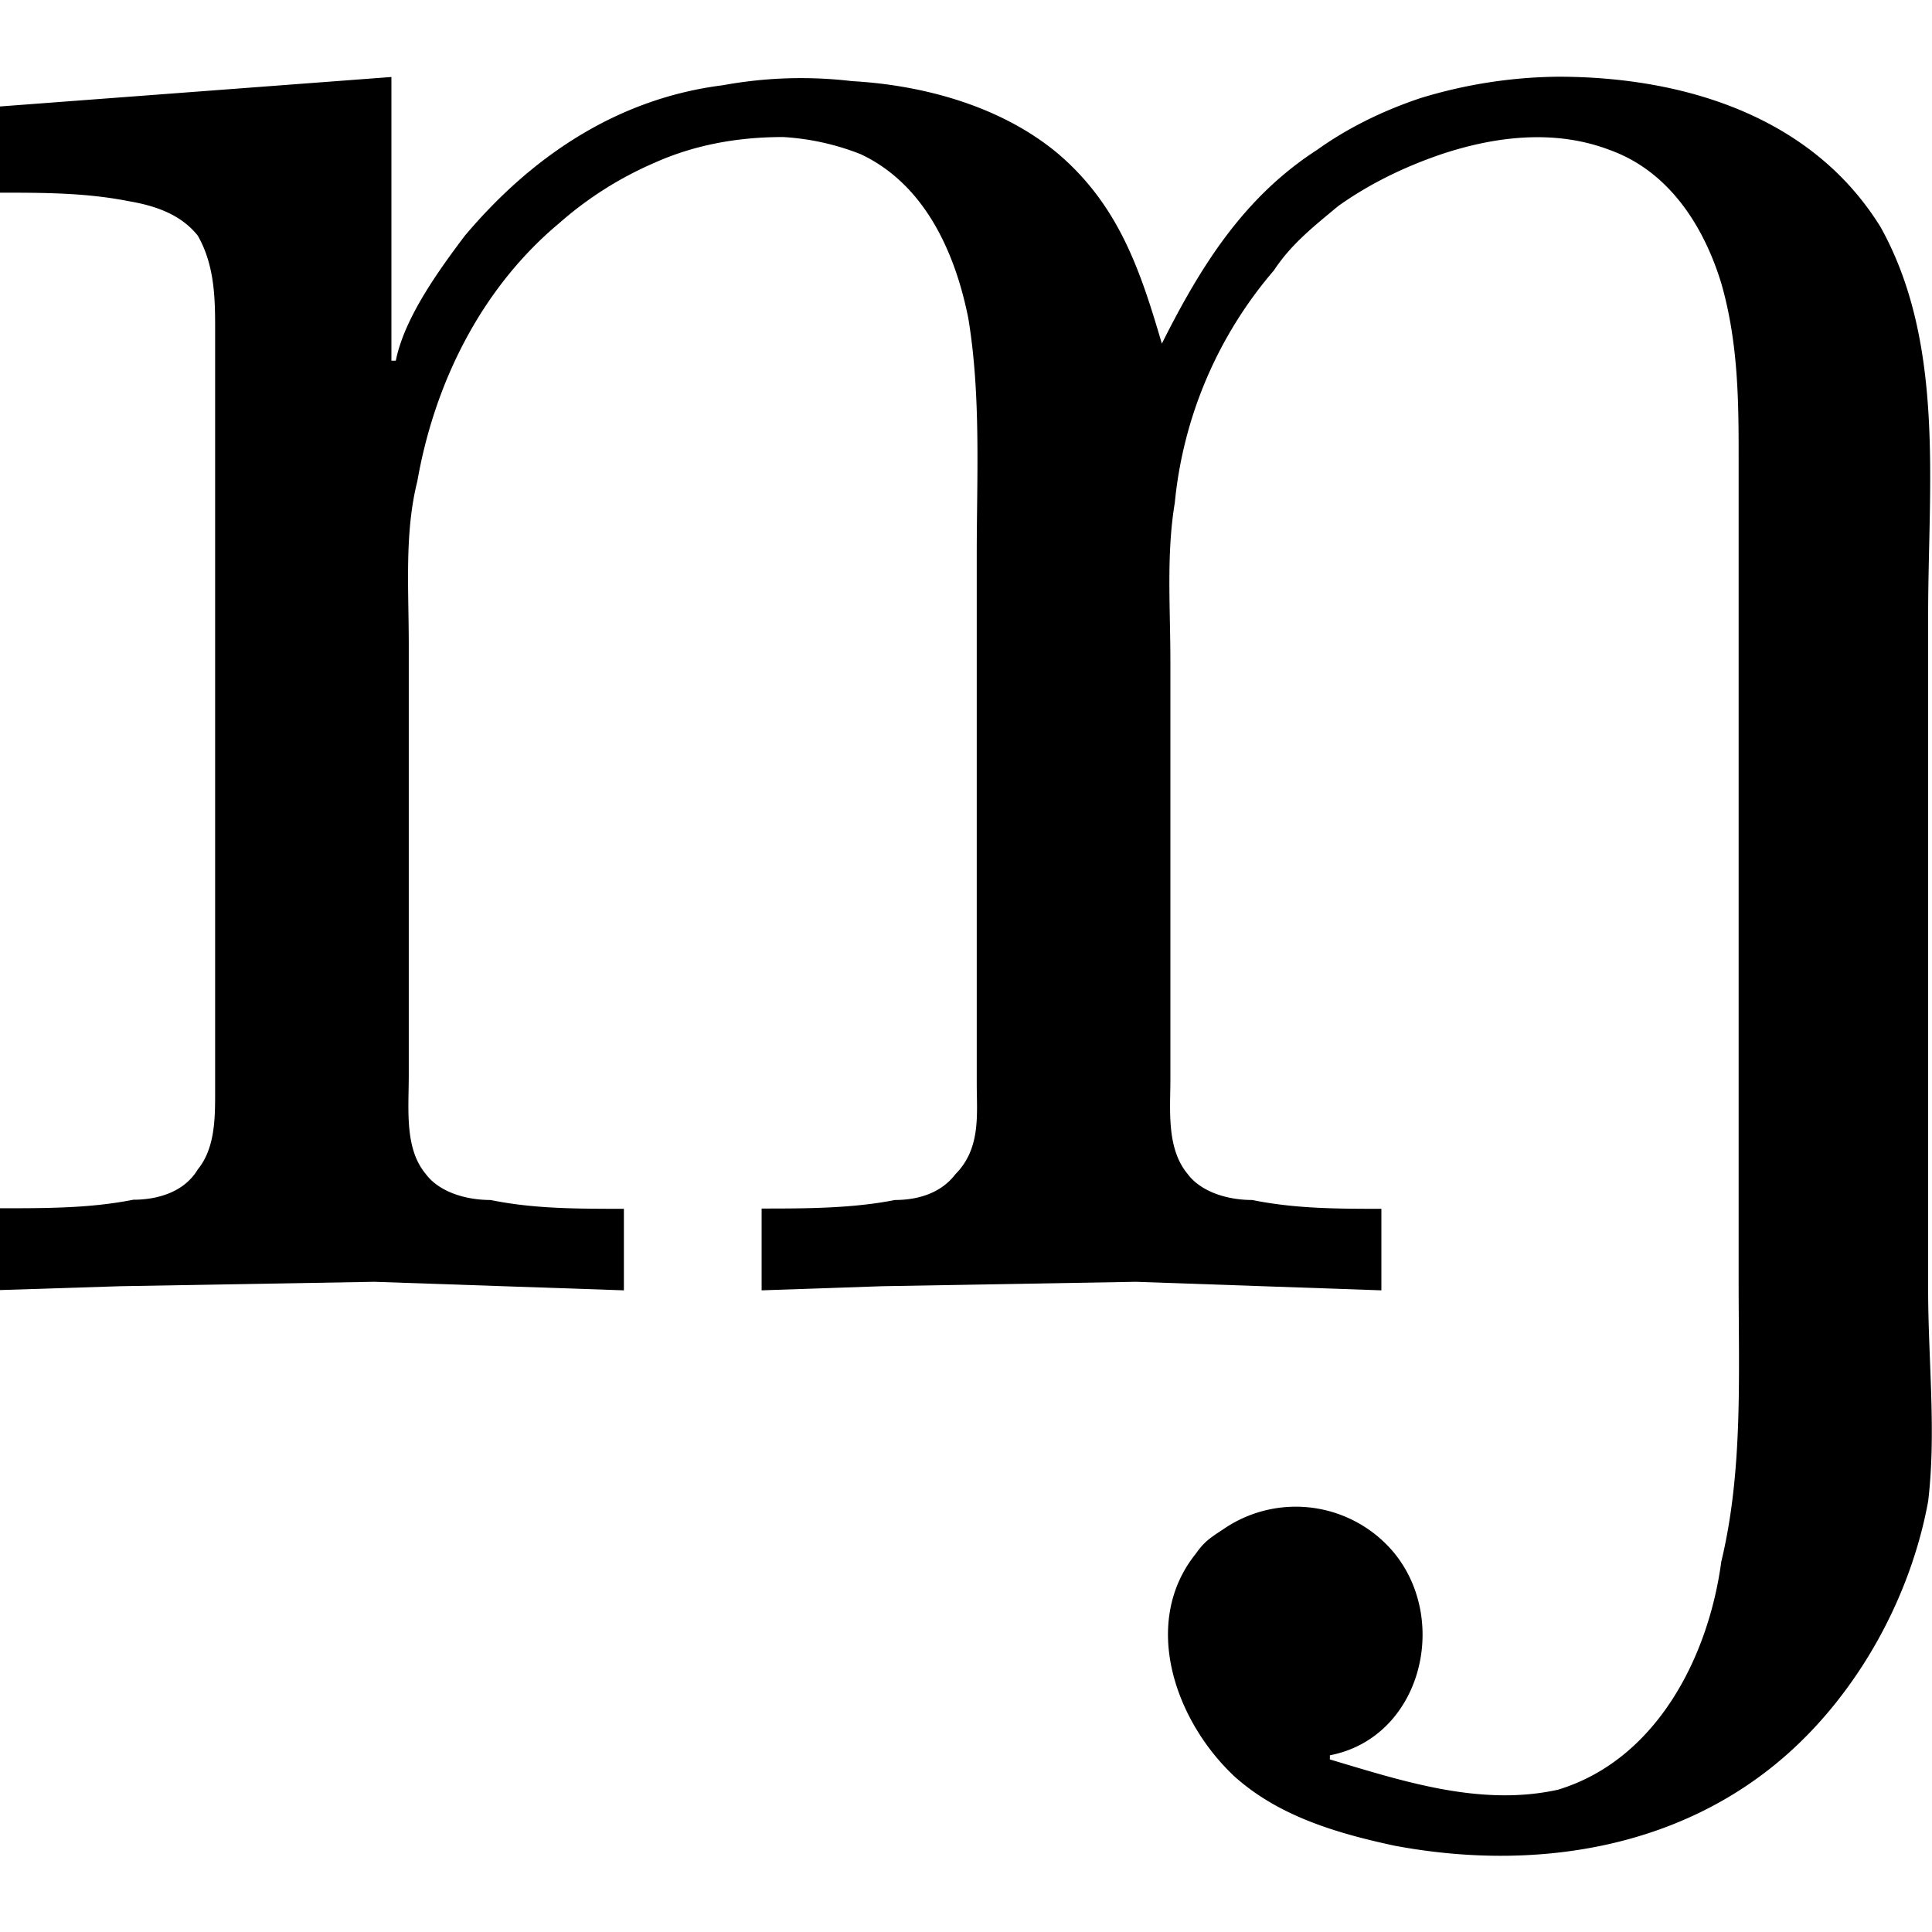 <svg xmlns="http://www.w3.org/2000/svg" xmlns:xlink="http://www.w3.org/1999/xlink" width="64" height="64" viewBox="0 0 7.014 6.459"><svg overflow="visible" x="-.313" y="4.422"><path style="stroke:none" d="M.313-4.313V-4c.156 0 .312 0 .468.031.094.016.188.047.25.125.063.11.063.235.063.344v2.766c0 .093 0 .203-.063.28-.047.079-.14.11-.234.11-.156.031-.313.031-.485.031v.297L.75-.03l.922-.016.906.031v-.296c-.172 0-.328 0-.484-.032-.094 0-.188-.031-.235-.094-.078-.093-.062-.234-.062-.359v-1.562c0-.204-.016-.407.031-.594.063-.36.234-.703.516-.938a1.3 1.3 0 0 1 .344-.218c.14-.063.296-.094.468-.094a.91.91 0 0 1 .281.062c.235.11.344.36.391.594.047.281.031.578.031.86v1.921c0 .11.016.235-.078.329-.047.062-.125.093-.219.093-.156.031-.328.031-.484.031v.297l.438-.015.921-.016.891.031v-.296c-.156 0-.312 0-.469-.032-.093 0-.187-.031-.234-.094-.078-.093-.063-.234-.063-.343v-1.516c0-.203-.015-.39.016-.578a1.52 1.52 0 0 1 .36-.844c.062-.094.14-.156.234-.234.11-.078.234-.14.375-.188.187-.062.406-.093.61-.015.218.078.343.281.405.484.063.219.063.438.063.64v2.985c0 .344.016.688-.063 1.016-.046.344-.234.719-.593.828-.282.062-.563-.031-.828-.11v-.015c.328-.063.437-.484.234-.734a.464.464 0 0 0-.61-.094c-.046.031-.077.047-.109.094-.203.25-.078.609.14.812.157.14.36.203.579.25.5.094 1.031.016 1.422-.328.266-.234.453-.578.516-.922.03-.25 0-.516 0-.766v-2.453c0-.469.062-.984-.172-1.406-.25-.406-.72-.547-1.172-.547a1.76 1.76 0 0 0-.5.078c-.14.047-.266.11-.375.188-.266.172-.422.422-.563.703-.078-.266-.156-.5-.375-.688-.203-.171-.484-.25-.75-.265a1.574 1.574 0 0 0-.469.015c-.374.047-.687.25-.937.547-.094.125-.219.297-.25.453h-.016v-1.03zm0 0"/></svg></svg>